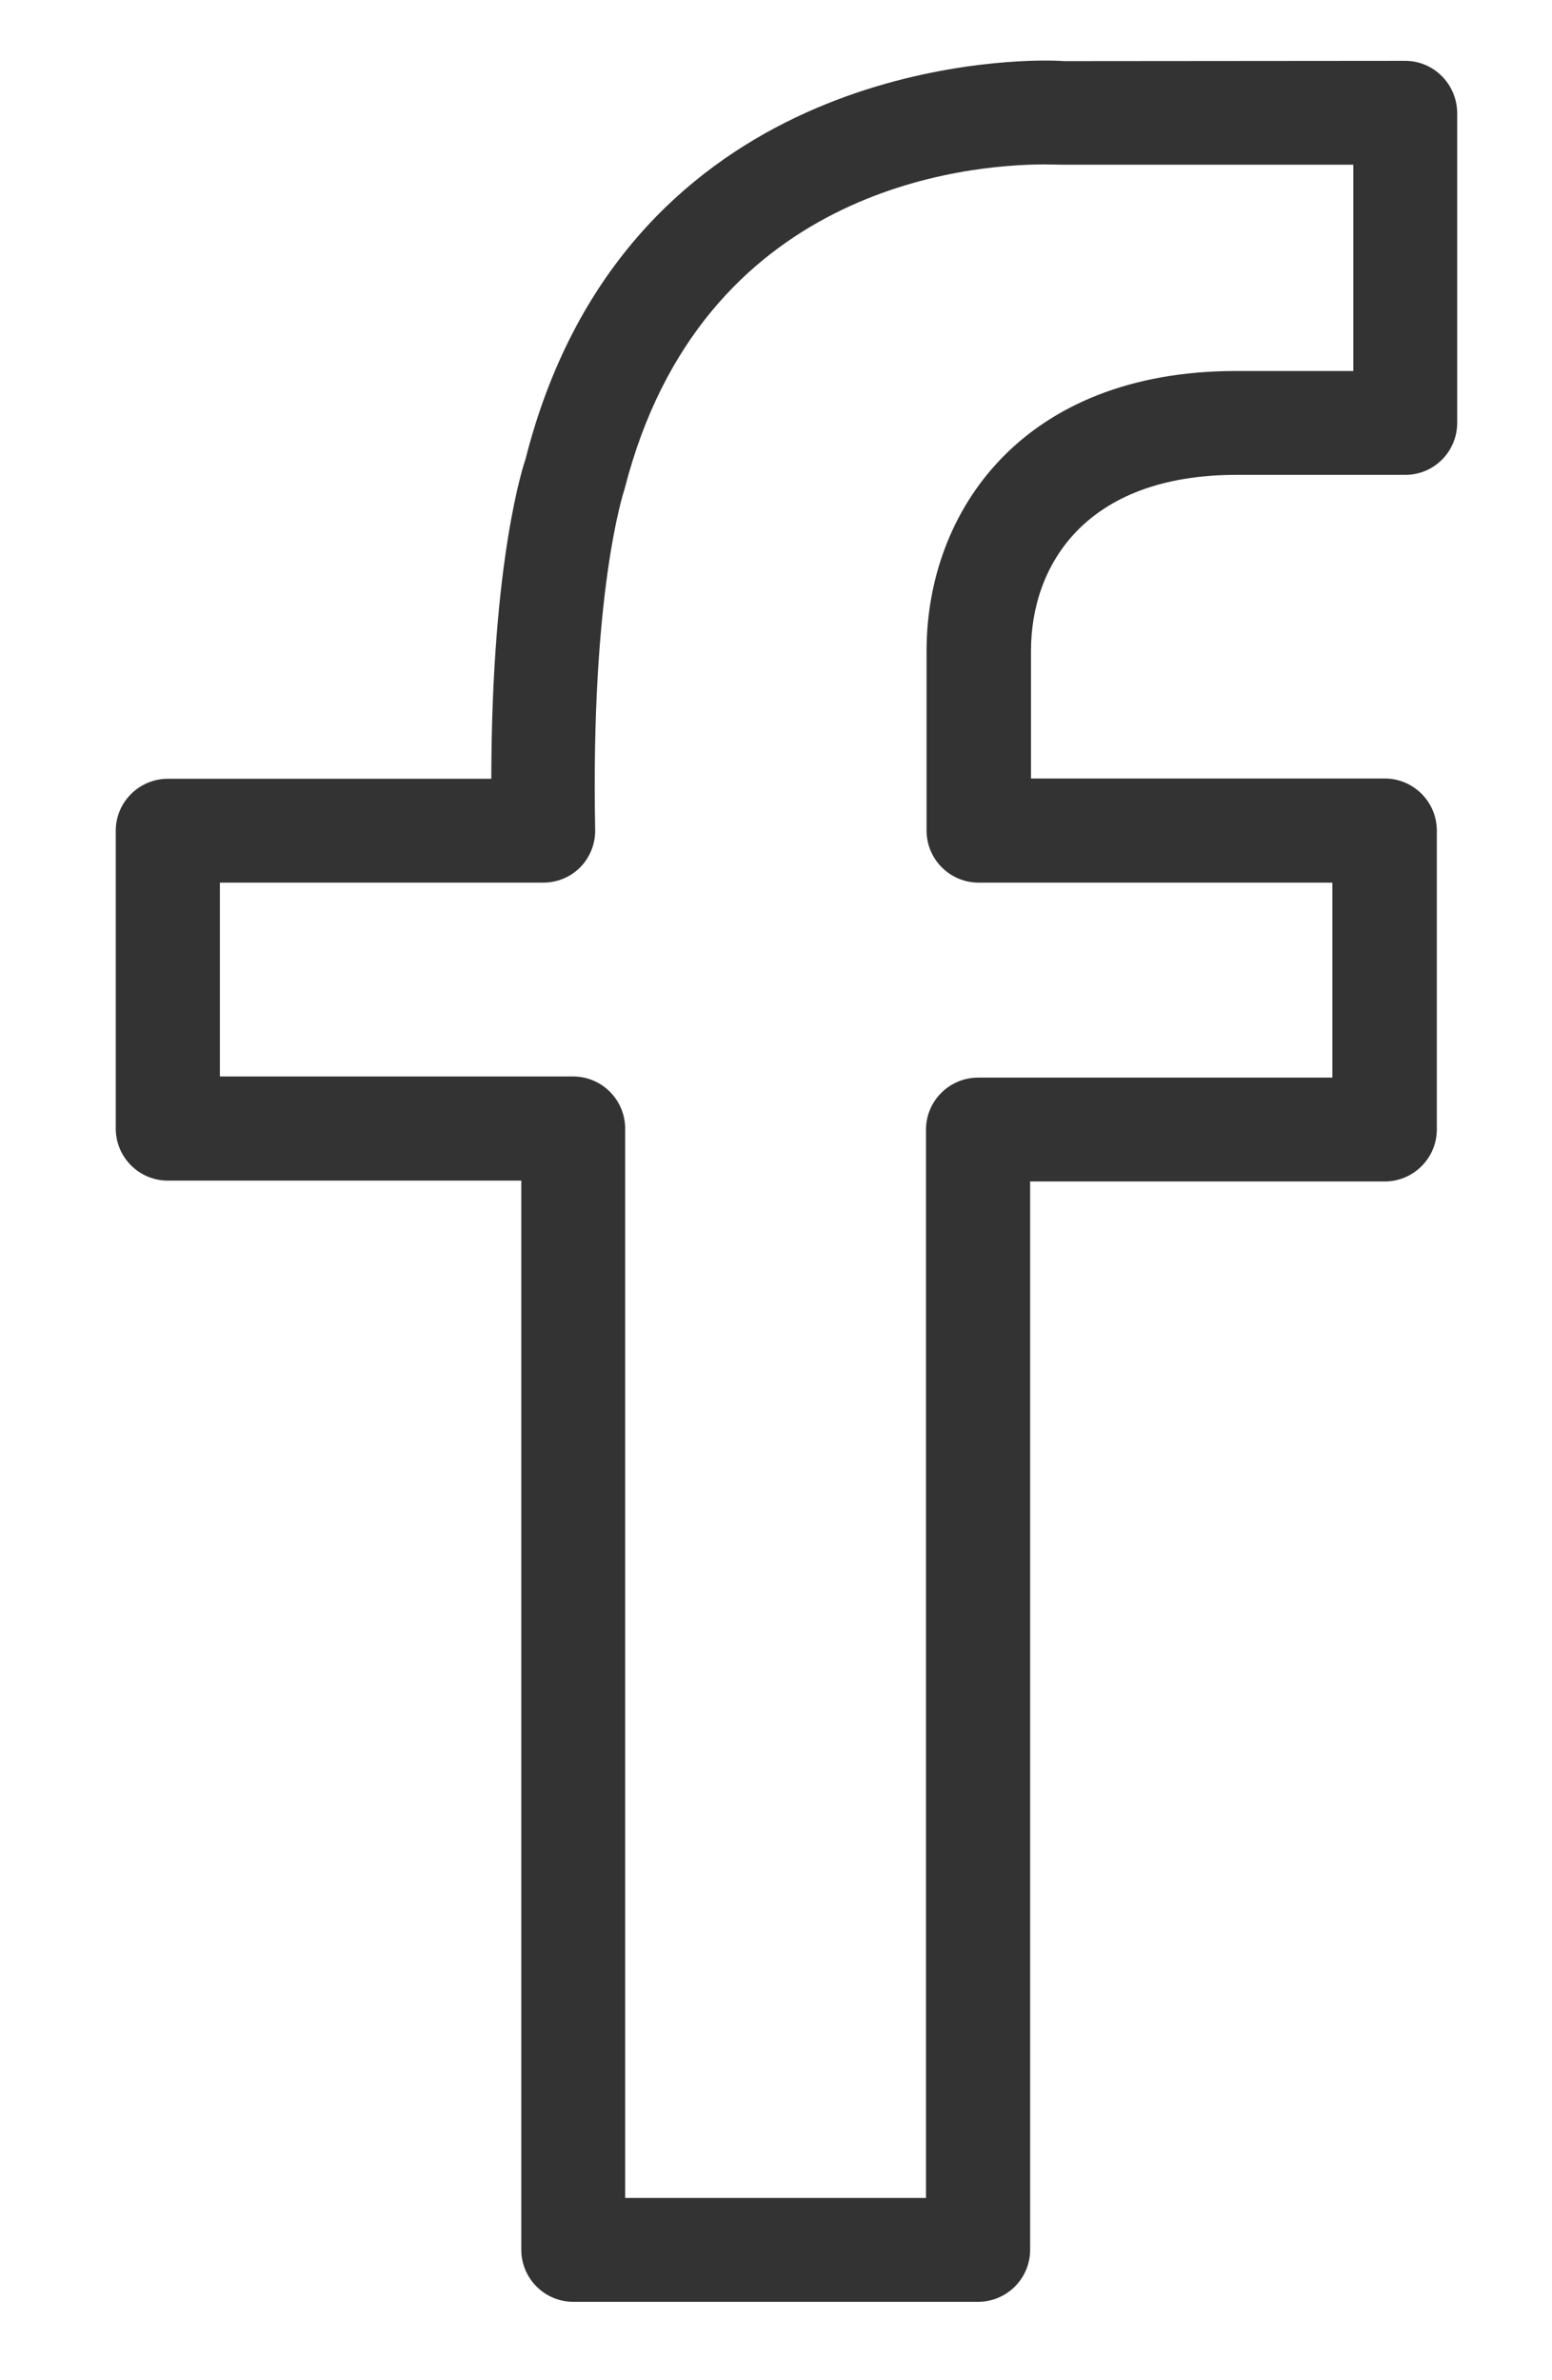 <?xml version="1.0" encoding="utf-8"?>
<!-- Generator: Adobe Illustrator 20.1.0, SVG Export Plug-In . SVG Version: 6.00 Build 0)  -->
<svg version="1.1" id="Capa_1" xmlns="http://www.w3.org/2000/svg" xmlns:xlink="http://www.w3.org/1999/xlink" x="0px" y="0px"
	 viewBox="0 0 548.4 841.1" style="enable-background:new 0 0 548.4 841.1;" xml:space="preserve">
<style type="text/css">
	.st0{fill:#333333;}
</style>
<g>
	<g id="facebook">
		<g>
			<path class="st0" d="M496.5,21.5l-120.4,0.1c0,0-2.4-0.2-6.8-0.2c-24.7,0-149.6,6.9-183.6,140.8c-0.5,1.5-12,35-12.1,113H59.3
				c-10.1,0-18.4,8.2-18.4,18.4v105.2c0,10.1,8.2,18.4,18.4,18.4h124.9V795c0,10.1,8.2,18.4,18.4,18.4h143
				c10.1,0,18.4-8.2,18.4-18.4V417.5h125.3c10.1,0,18.4-8.2,18.4-18.4V293.5c0-10.1-8.2-18.4-18.4-18.4h-125V230
				c0-30.1,19.1-62.2,72.7-62.2h59.6c10.1,0,18.3-8.2,18.3-18.4V39.9C514.8,29.7,506.6,21.5,496.5,21.5z M478.1,131.1h-41.3
				c-75.6,0-109.4,49.7-109.4,98.9v63.5c0,10.1,8.2,18.4,18.4,18.4h125v68.9H345.6c-10.1,0-18.4,8.2-18.4,18.4v377.5H220.9V398.8
				c0-10.1-8.2-18.4-18.4-18.4H77.7v-68.5H192c4.9,0,9.7-2,13.1-5.5s5.3-8.3,5.2-13.2c-1.6-83.5,9.8-118.6,10.4-120.4
				C247.8,66.4,341.3,58.1,369.3,58.1c2.6,0,4.1,0.1,5.6,0.1h103.3v72.9H478.1z"/>
		</g>
	</g>
</g>
</svg>
